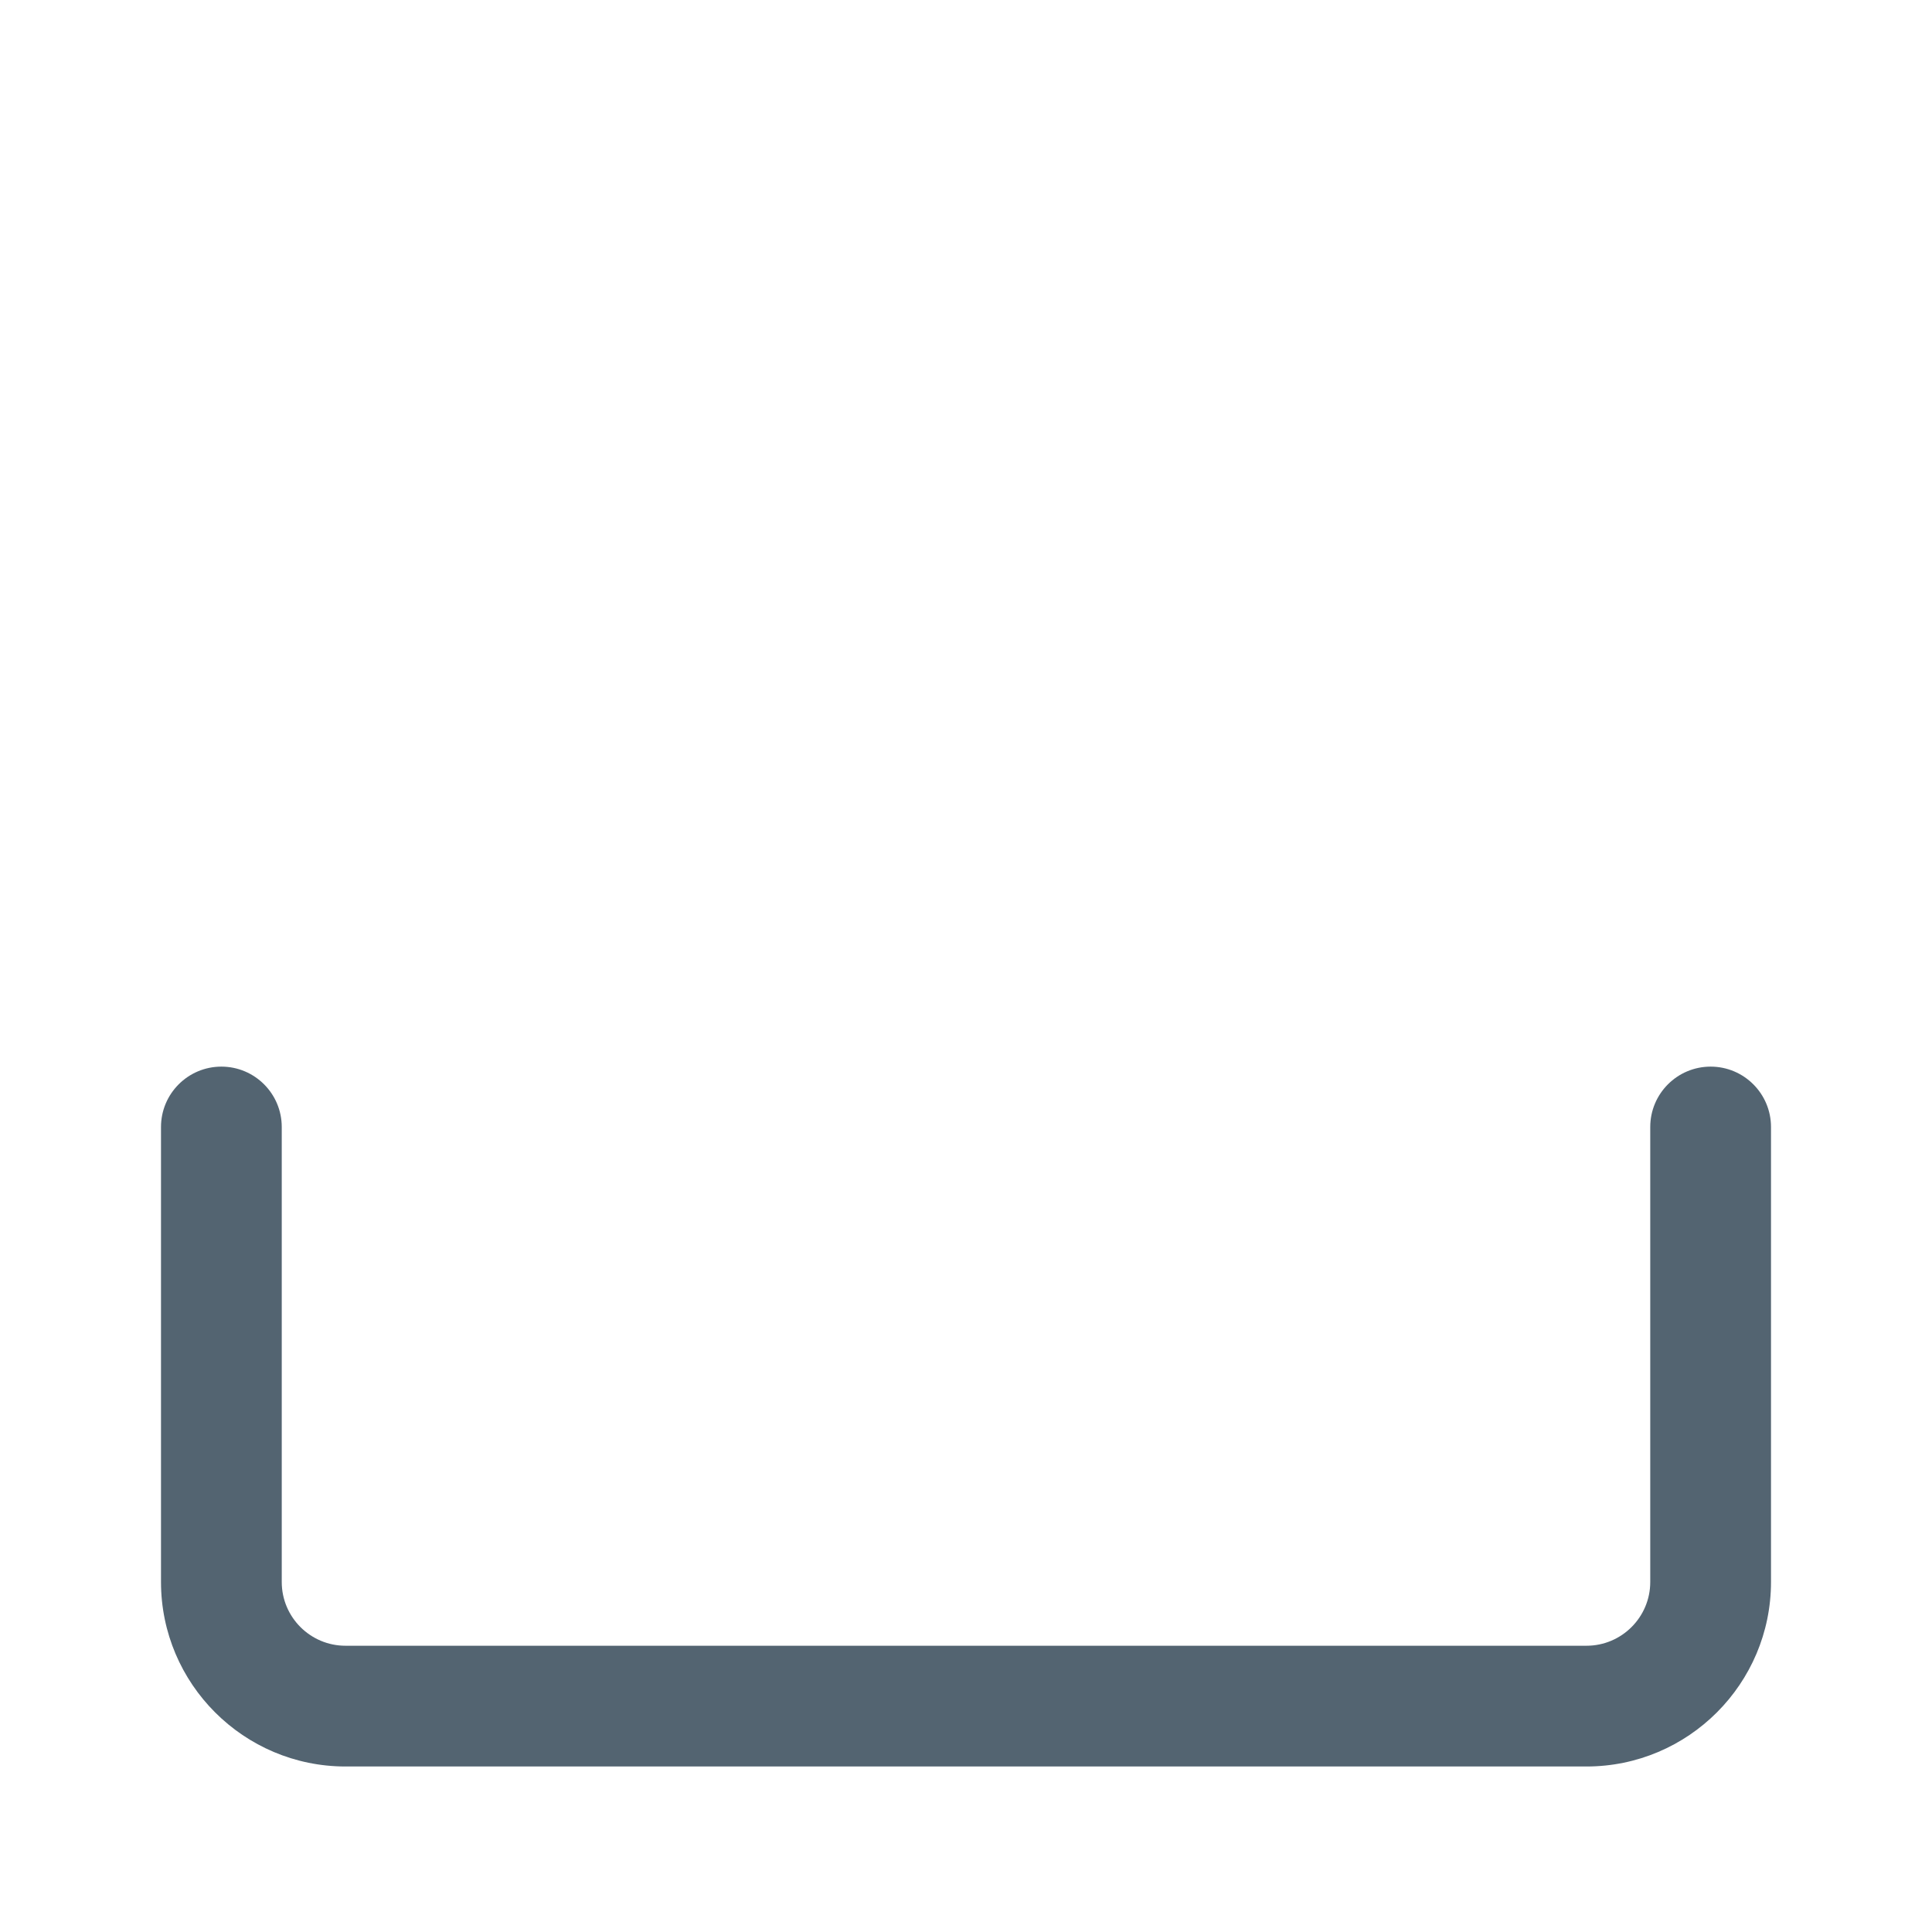 <svg xmlns="http://www.w3.org/2000/svg" width="100" height="100" viewBox="0 0 24 24" fill="rgb(83, 100, 113)">
    <path
        d="M 19.708 21.944 H 4.292 C 3.028 21.944 2 20.916 2 19.652 V 14 c 0 -0.414 0.336 -0.75 0.75 -0.75 s 0.75 0.336 0.75 0.75 v 5.652 c 0 0.437 0.355 0.792 0.792 0.792 h 15.416 c 0.437 0 0.792 -0.355 0.792 -0.792 V 14 c 0 -0.414 0.336 -0.75 0.75 -0.75 s 0.75 0.336 0.75 0.75 v 5.652 c 0 1.264 -1.028 2.292 -2.292 2.292 Z" />
</svg>
